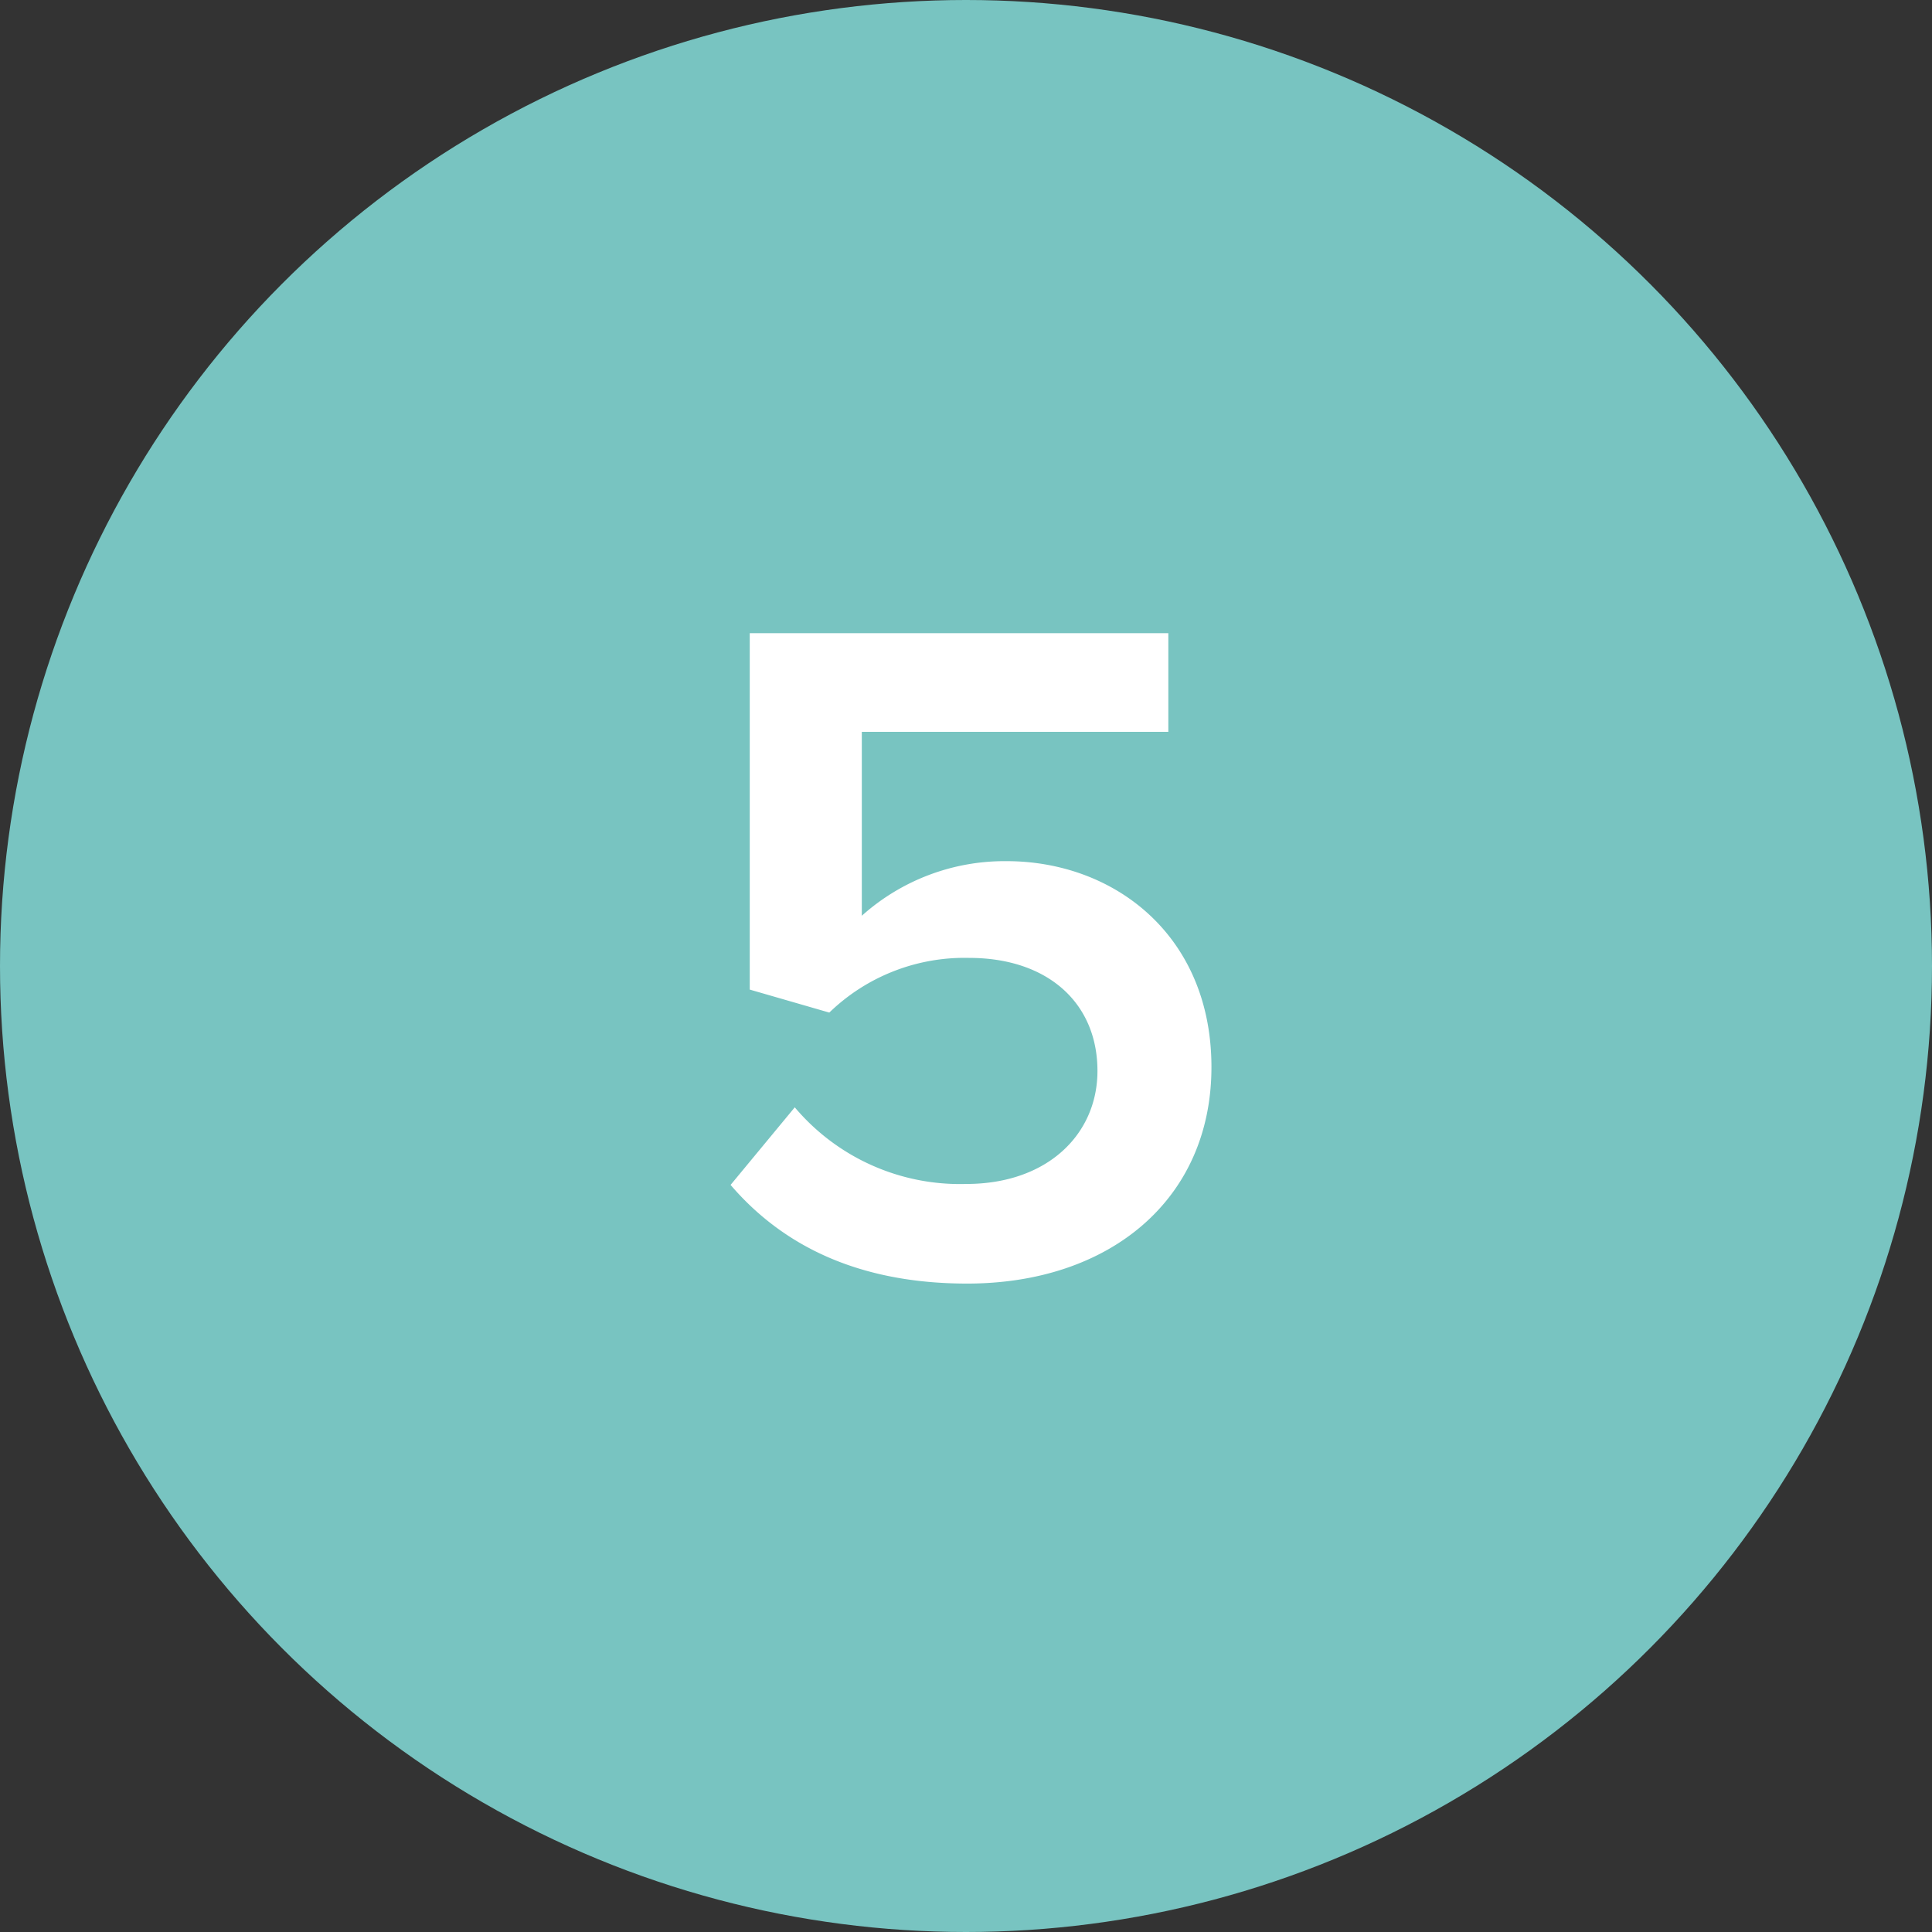 <svg xmlns="http://www.w3.org/2000/svg" width="119" height="119" viewBox="0 0 119 119">
  <rect x="0" y="0" width="119" height="119" fill="#333333" stroke="none"/>
  <g id="Group_2932" data-name="Group 2932" transform="translate(628 1253)">
    <circle id="Ellipse_1093" data-name="Ellipse 1093" cx="59.5" cy="59.5" r="59.5" transform="translate(-628 -1253)" fill="#78c4c1"/>
    <path id="Path_11378" data-name="Path 11378" d="M.236.708c8.791,0,15.045-5.192,15.045-13.334,0-8.083-5.959-12.685-12.626-12.685a13.182,13.182,0,0,0-8.909,3.363V-33.276h18.88v-6.077H-13.157V-17.4l4.9,1.416A11.969,11.969,0,0,1,.354-19.352c4.838,0,7.906,2.773,7.906,6.962C8.26-8.5,5.192-5.428.177-5.428a13.314,13.314,0,0,1-10.561-4.72l-3.953,4.779C-11.151-1.652-6.49.708.236.708Z" transform="translate(-568.663 -1174.647)" fill="#fff"/>
  </g>
</svg>

